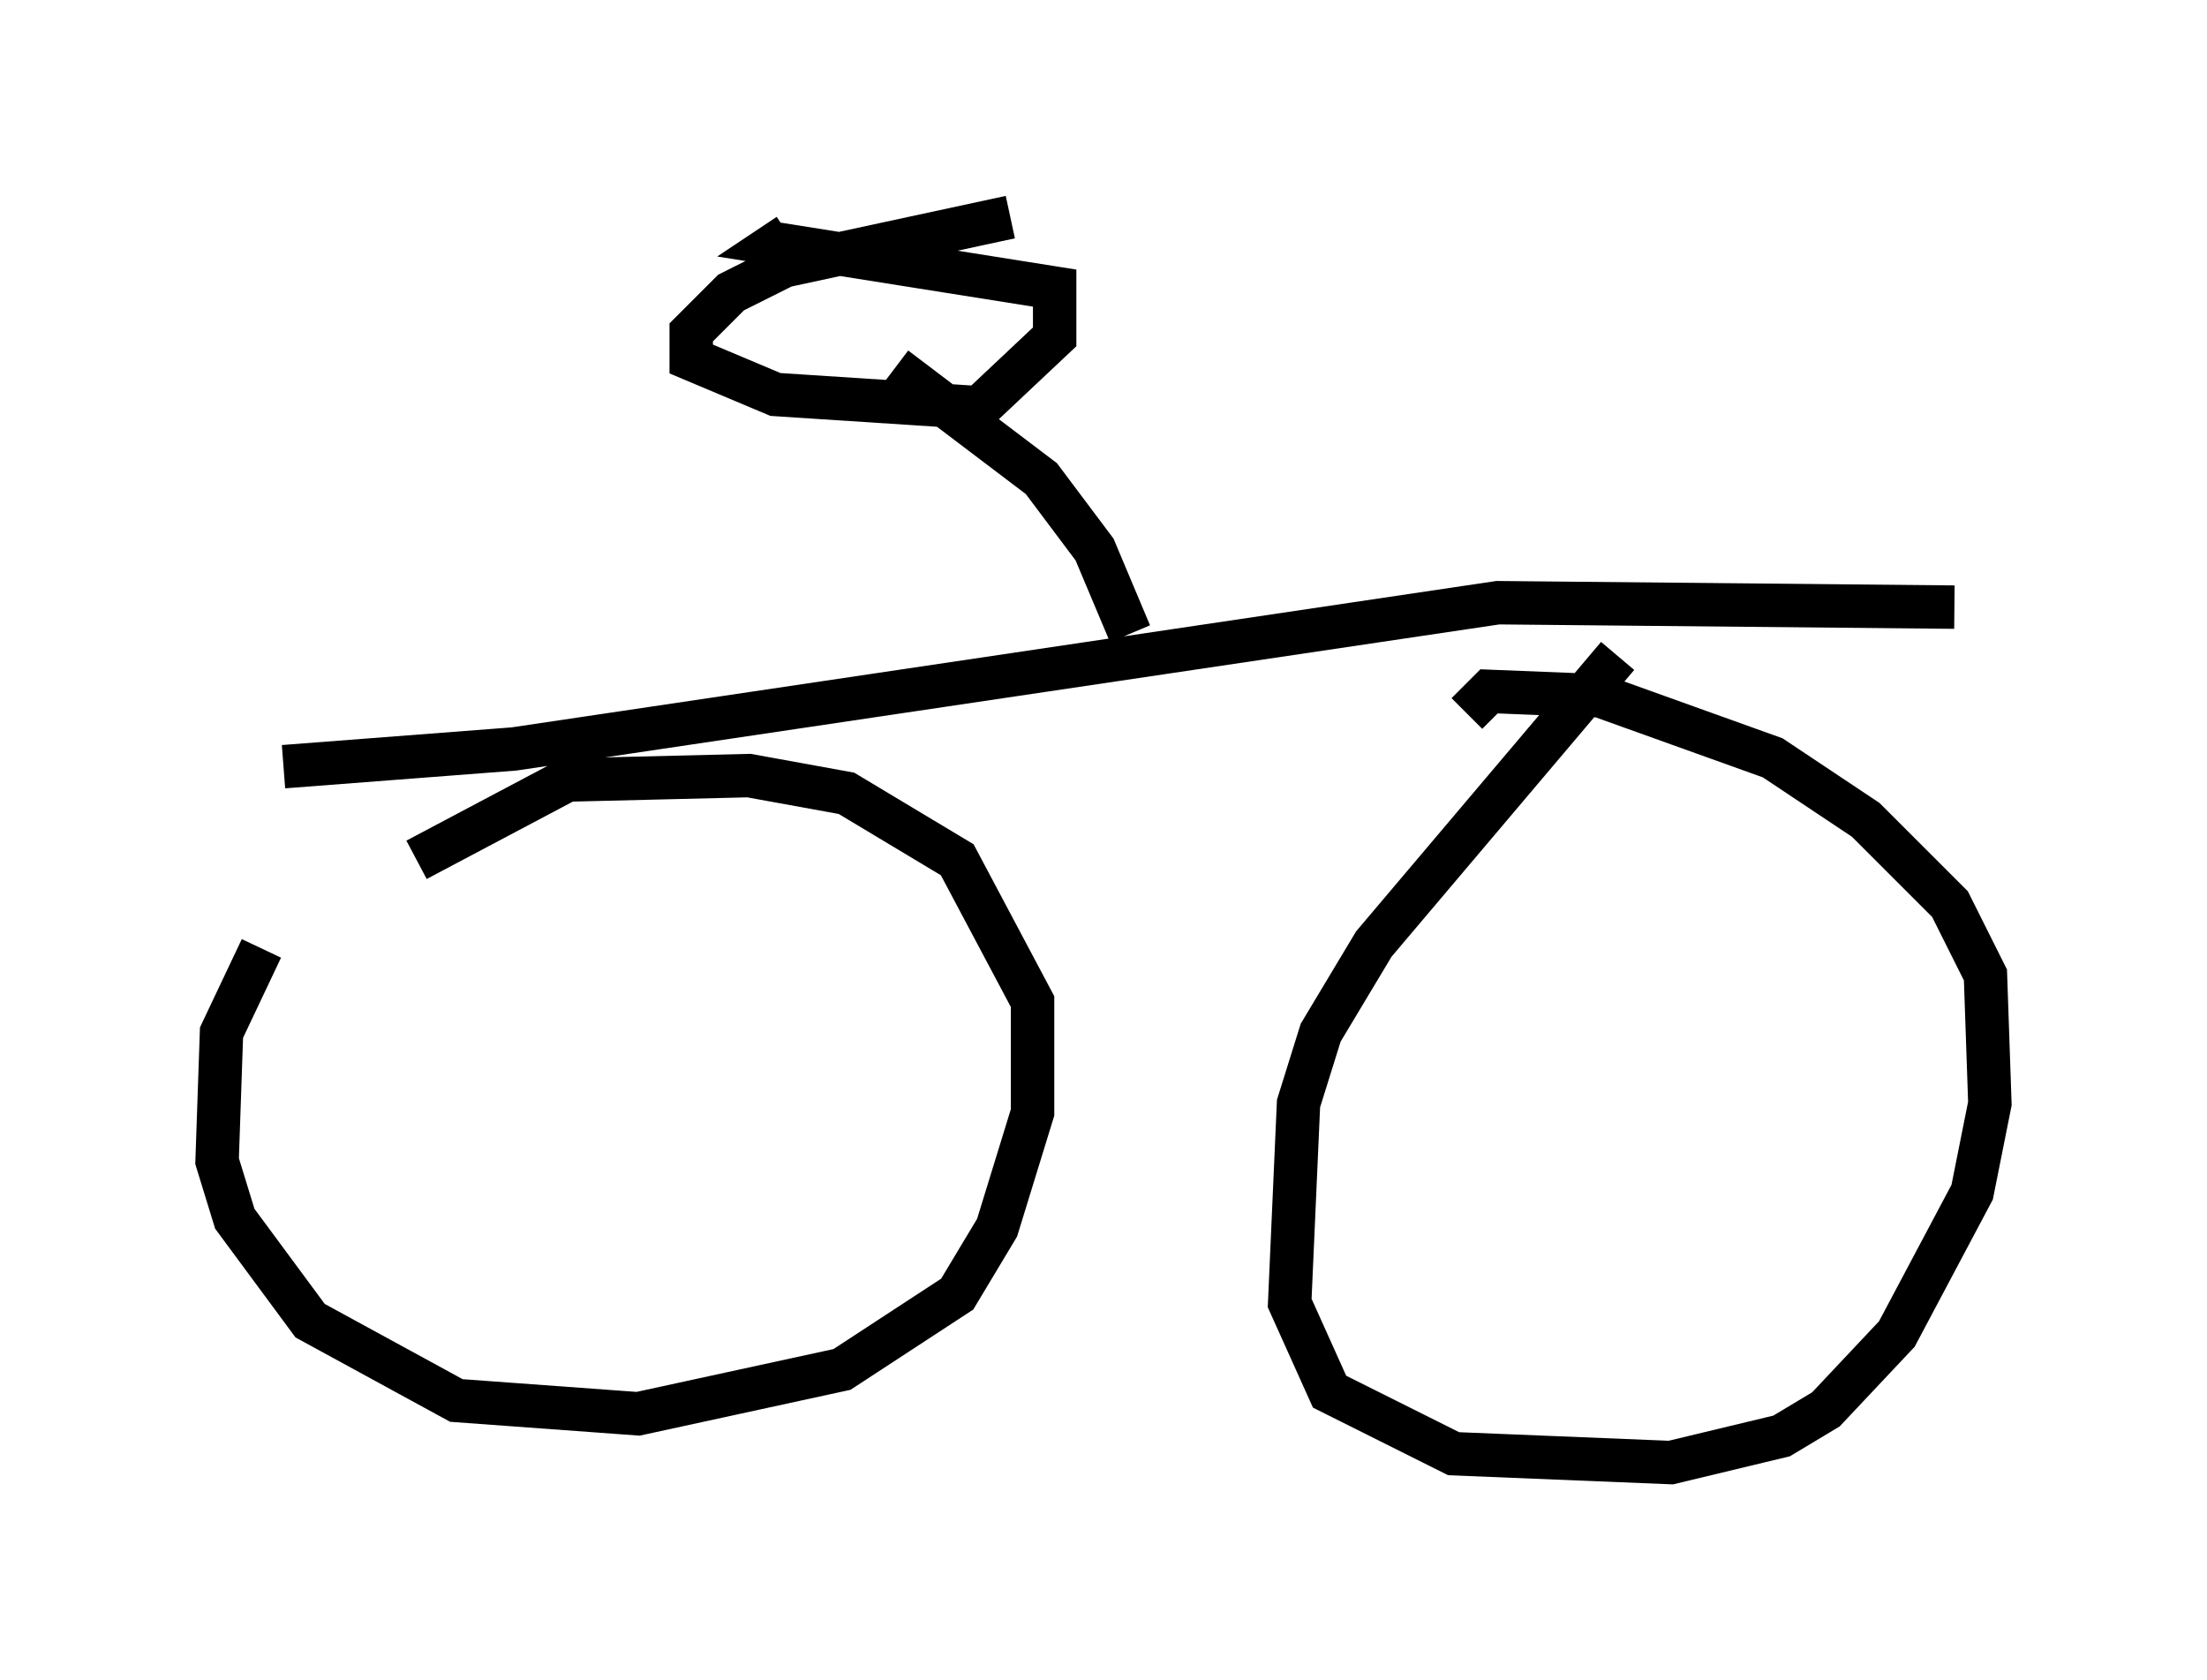 <?xml version="1.0" encoding="utf-8" ?>
<svg baseProfile="full" height="38.686" version="1.1" width="50.834" xmlns="http://www.w3.org/2000/svg" xmlns:ev="http://www.w3.org/2001/xml-events" xmlns:xlink="http://www.w3.org/1999/xlink"><defs /><rect fill="white" height="38.686" width="50.834" x="0" y="0" /><path d="M11.023, 17.454 m-5.002, 4.39 l-0.919, 1.94 -0.102, 2.96 l0.408, 1.327 1.735, 2.348 l3.369, 1.838 4.185, 0.306 l4.696, -1.021 2.654, -1.735 l0.919, -1.531 0.817, -2.654 l0.0, -2.552 -1.735, -3.267 l-2.552, -1.531 -2.246, -0.408 l-4.185, 0.102 -3.471, 1.838 m27.665, -4.696 l-5.615, 6.635 -1.225, 2.042 l-0.51, 1.633 -0.204, 4.594 l0.919, 2.042 2.858, 1.429 l5.002, 0.204 2.552, -0.613 l1.021, -0.613 1.633, -1.735 l1.735, -3.267 0.408, -2.042 l-0.102, -2.96 -0.817, -1.633 l-1.94, -1.94 -2.144, -1.429 l-3.981, -1.429 -2.552, -0.102 l-0.51, 0.51 m-27.257, 1.225 l5.308, -0.408 22.663, -3.369 l10.515, 0.102 m-18.988, 0.613 l-0.817, -1.94 -1.225, -1.633 l-3.369, -2.552 m2.654, -3.471 l-5.206, 1.123 -1.225, 0.613 l-0.919, 0.919 0.0, 0.613 l1.94, 0.817 4.696, 0.306 l1.735, -1.633 0.0, -1.123 l-6.431, -1.021 0.306, -0.204 " fill="none" stroke="black" stroke-width="1" /></svg>